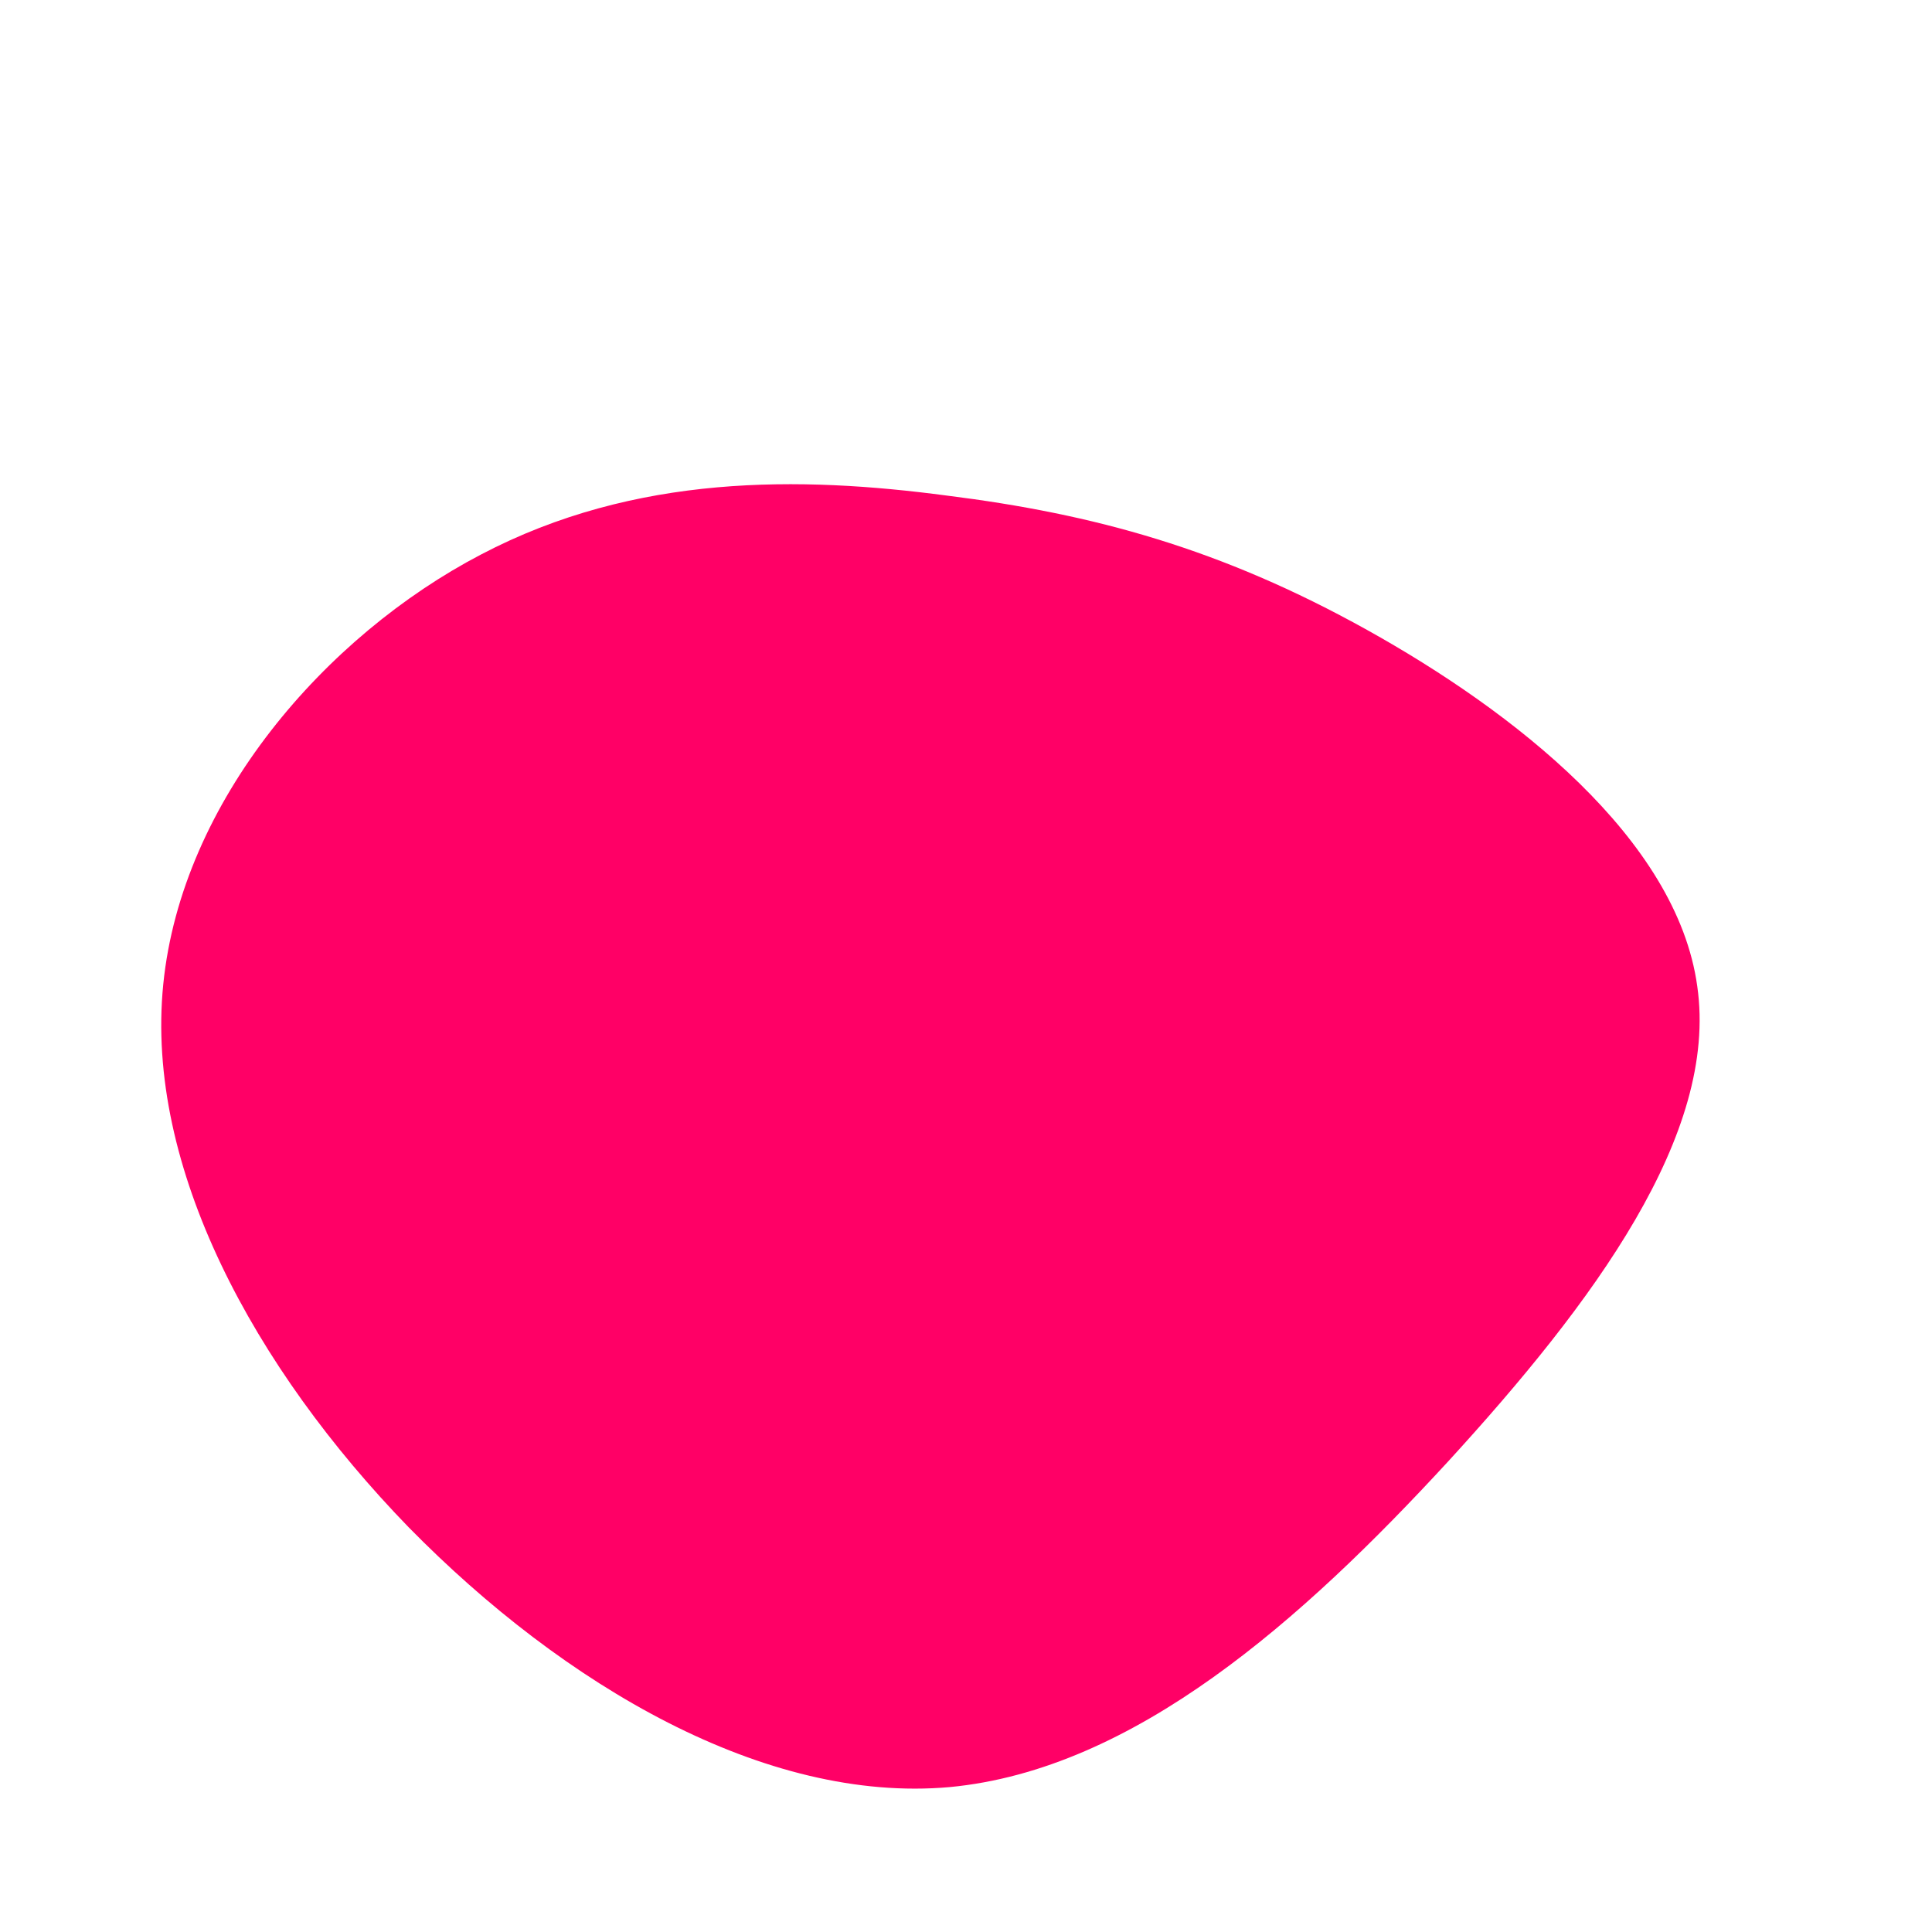 <?xml version="1.0" standalone="no"?>
<svg viewBox="0 0 200 200" xmlns="http://www.w3.org/2000/svg">
  <path fill="#FF0066" d="M41.5,-34.8C56.6,-26.4,73.6,-13.2,75.7,2.1C77.9,17.4,65,34.8,49.9,51.3C34.8,67.7,17.4,83.2,-1.7,85C-20.8,86.7,-41.6,74.5,-57.7,58.1C-73.7,41.6,-85,20.8,-83.1,1.9C-81.2,-17.1,-66.3,-34.2,-50.2,-42.6C-34.2,-51,-17.1,-50.7,-2,-48.7C13.2,-46.8,26.4,-43.2,41.5,-34.8Z" transform="translate(100 100)" />
</svg>
